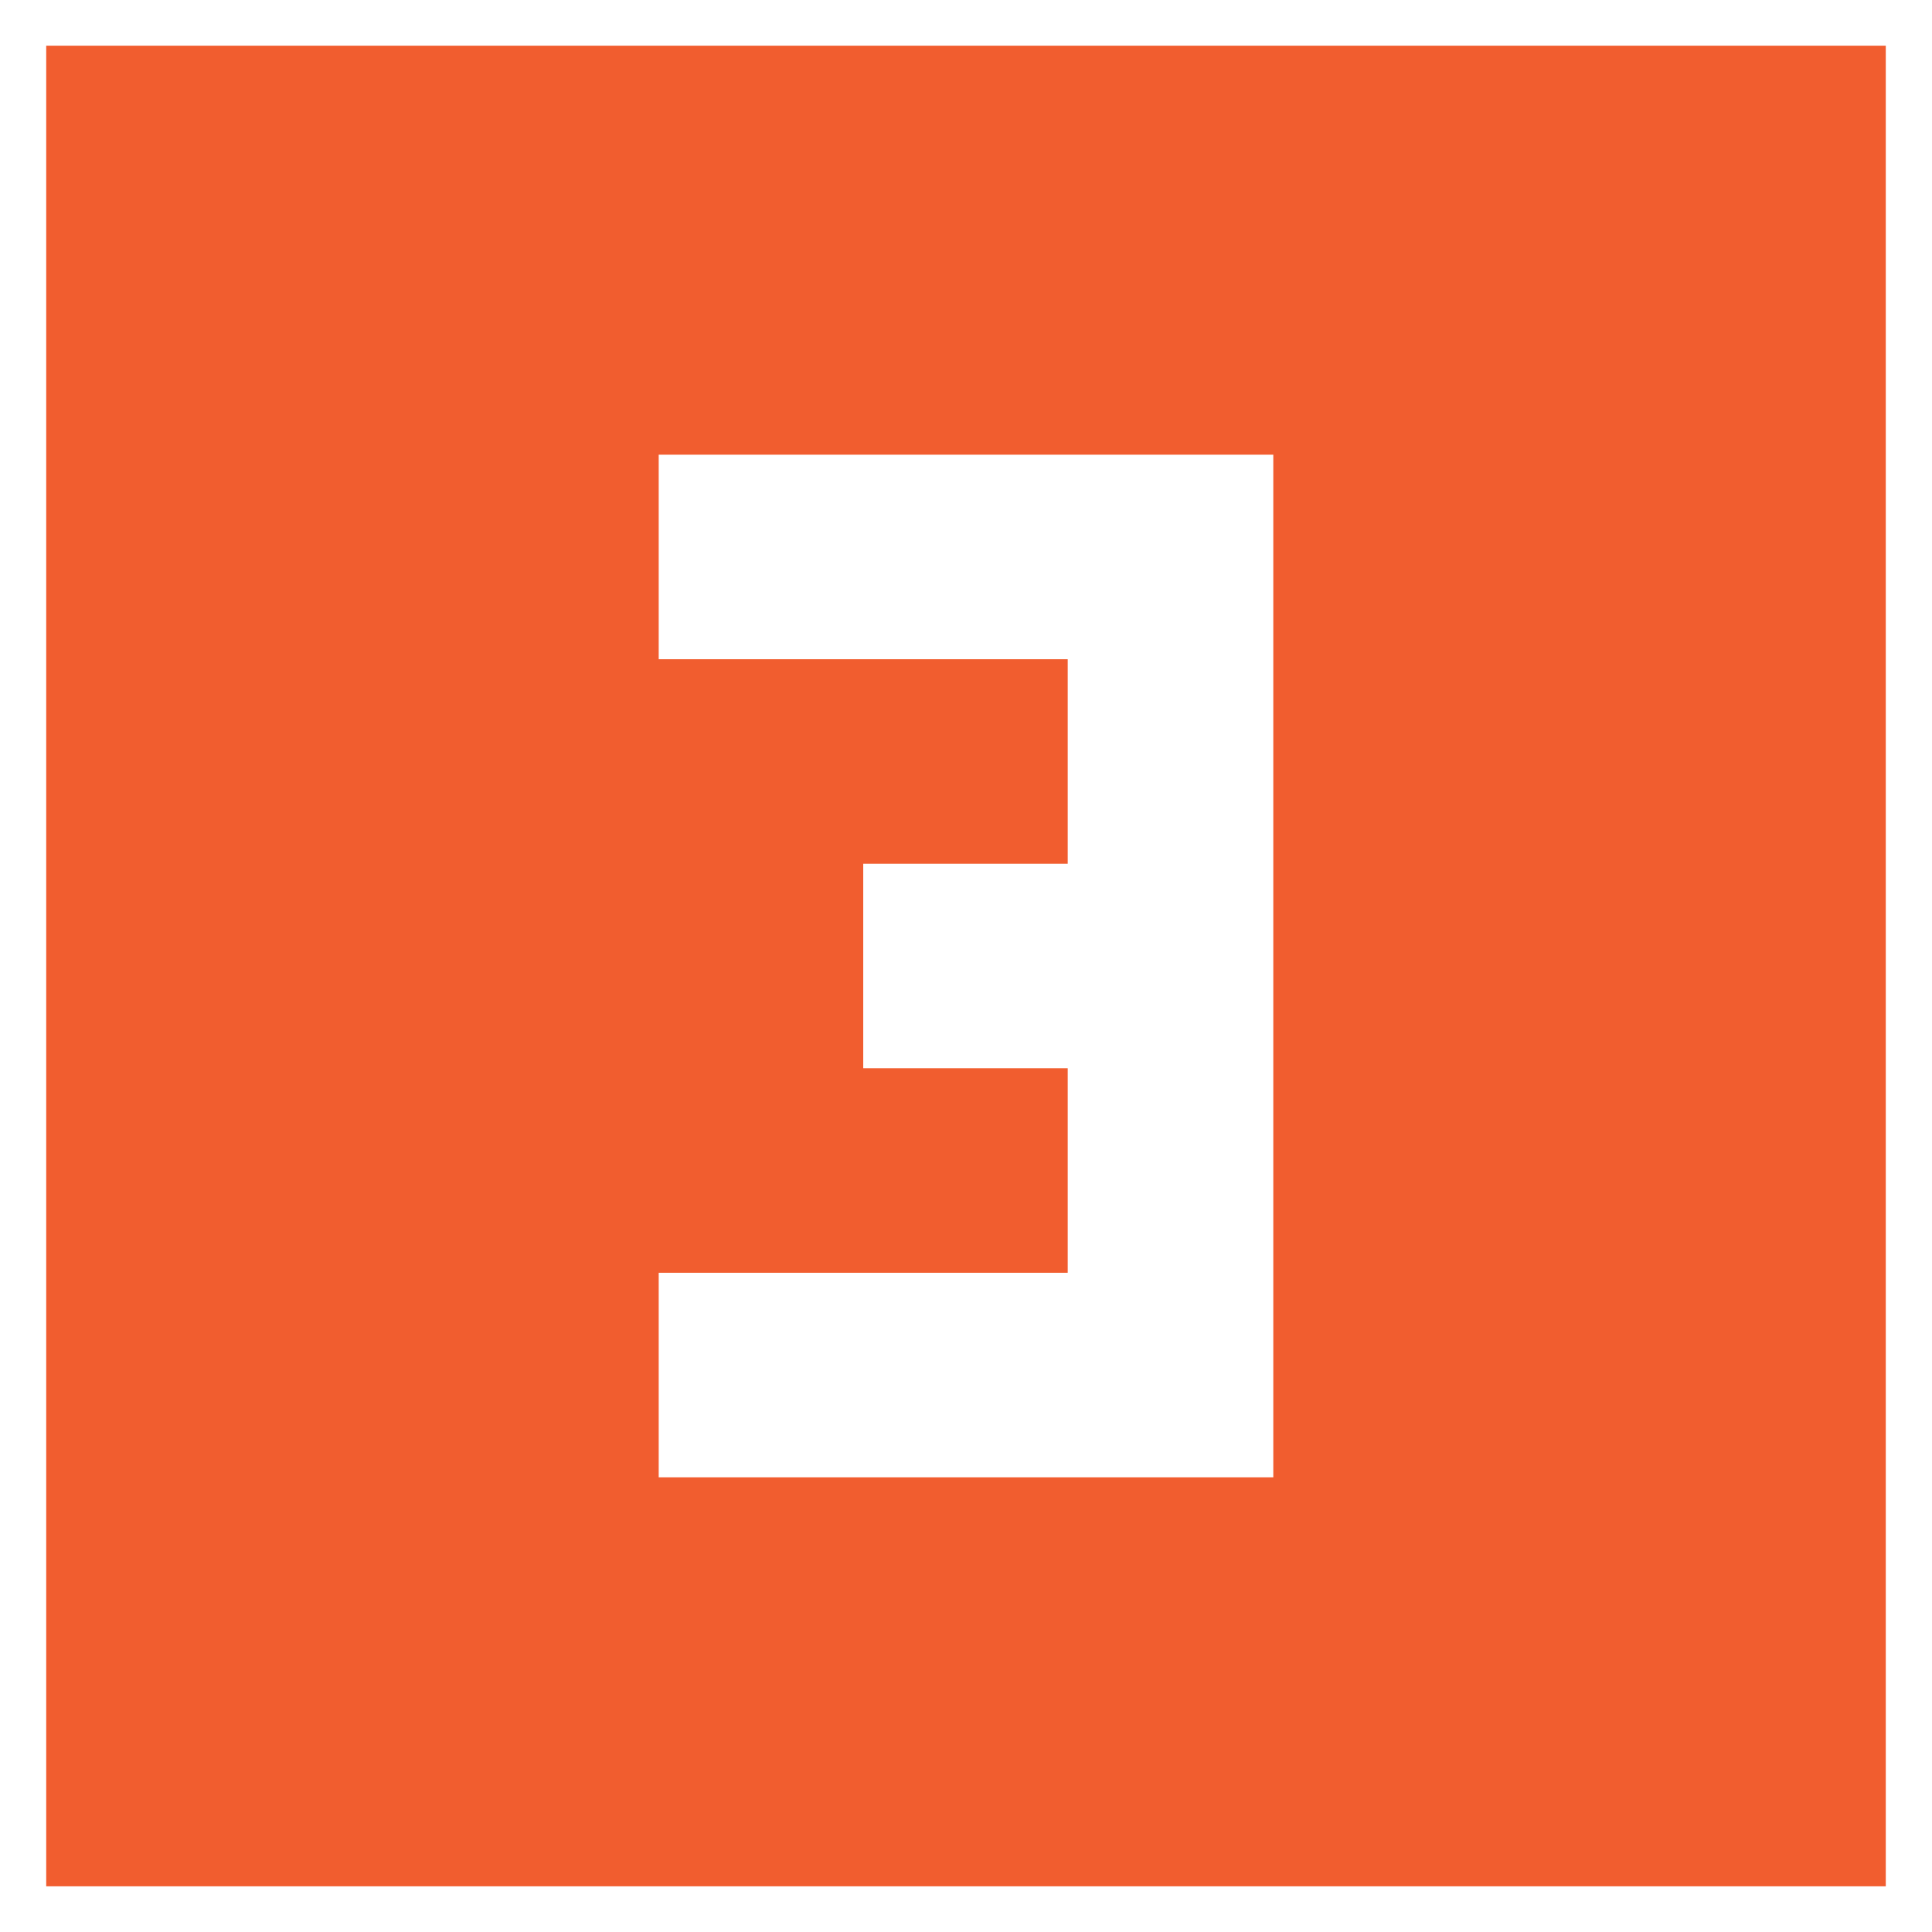 <svg width="37" height="37" viewBox="0 0 37 37" fill="none" xmlns="http://www.w3.org/2000/svg">
<path fill-rule="evenodd" clip-rule="evenodd" d="M0.885 0.875H36.115V36.125H0.885V0.875ZM12.615 28.292H24.385V8.708H12.615V12.625H20.448V16.542H16.532V20.458H20.448V24.375H12.615V28.292Z" fill="#F15D2F"/>
</svg>
